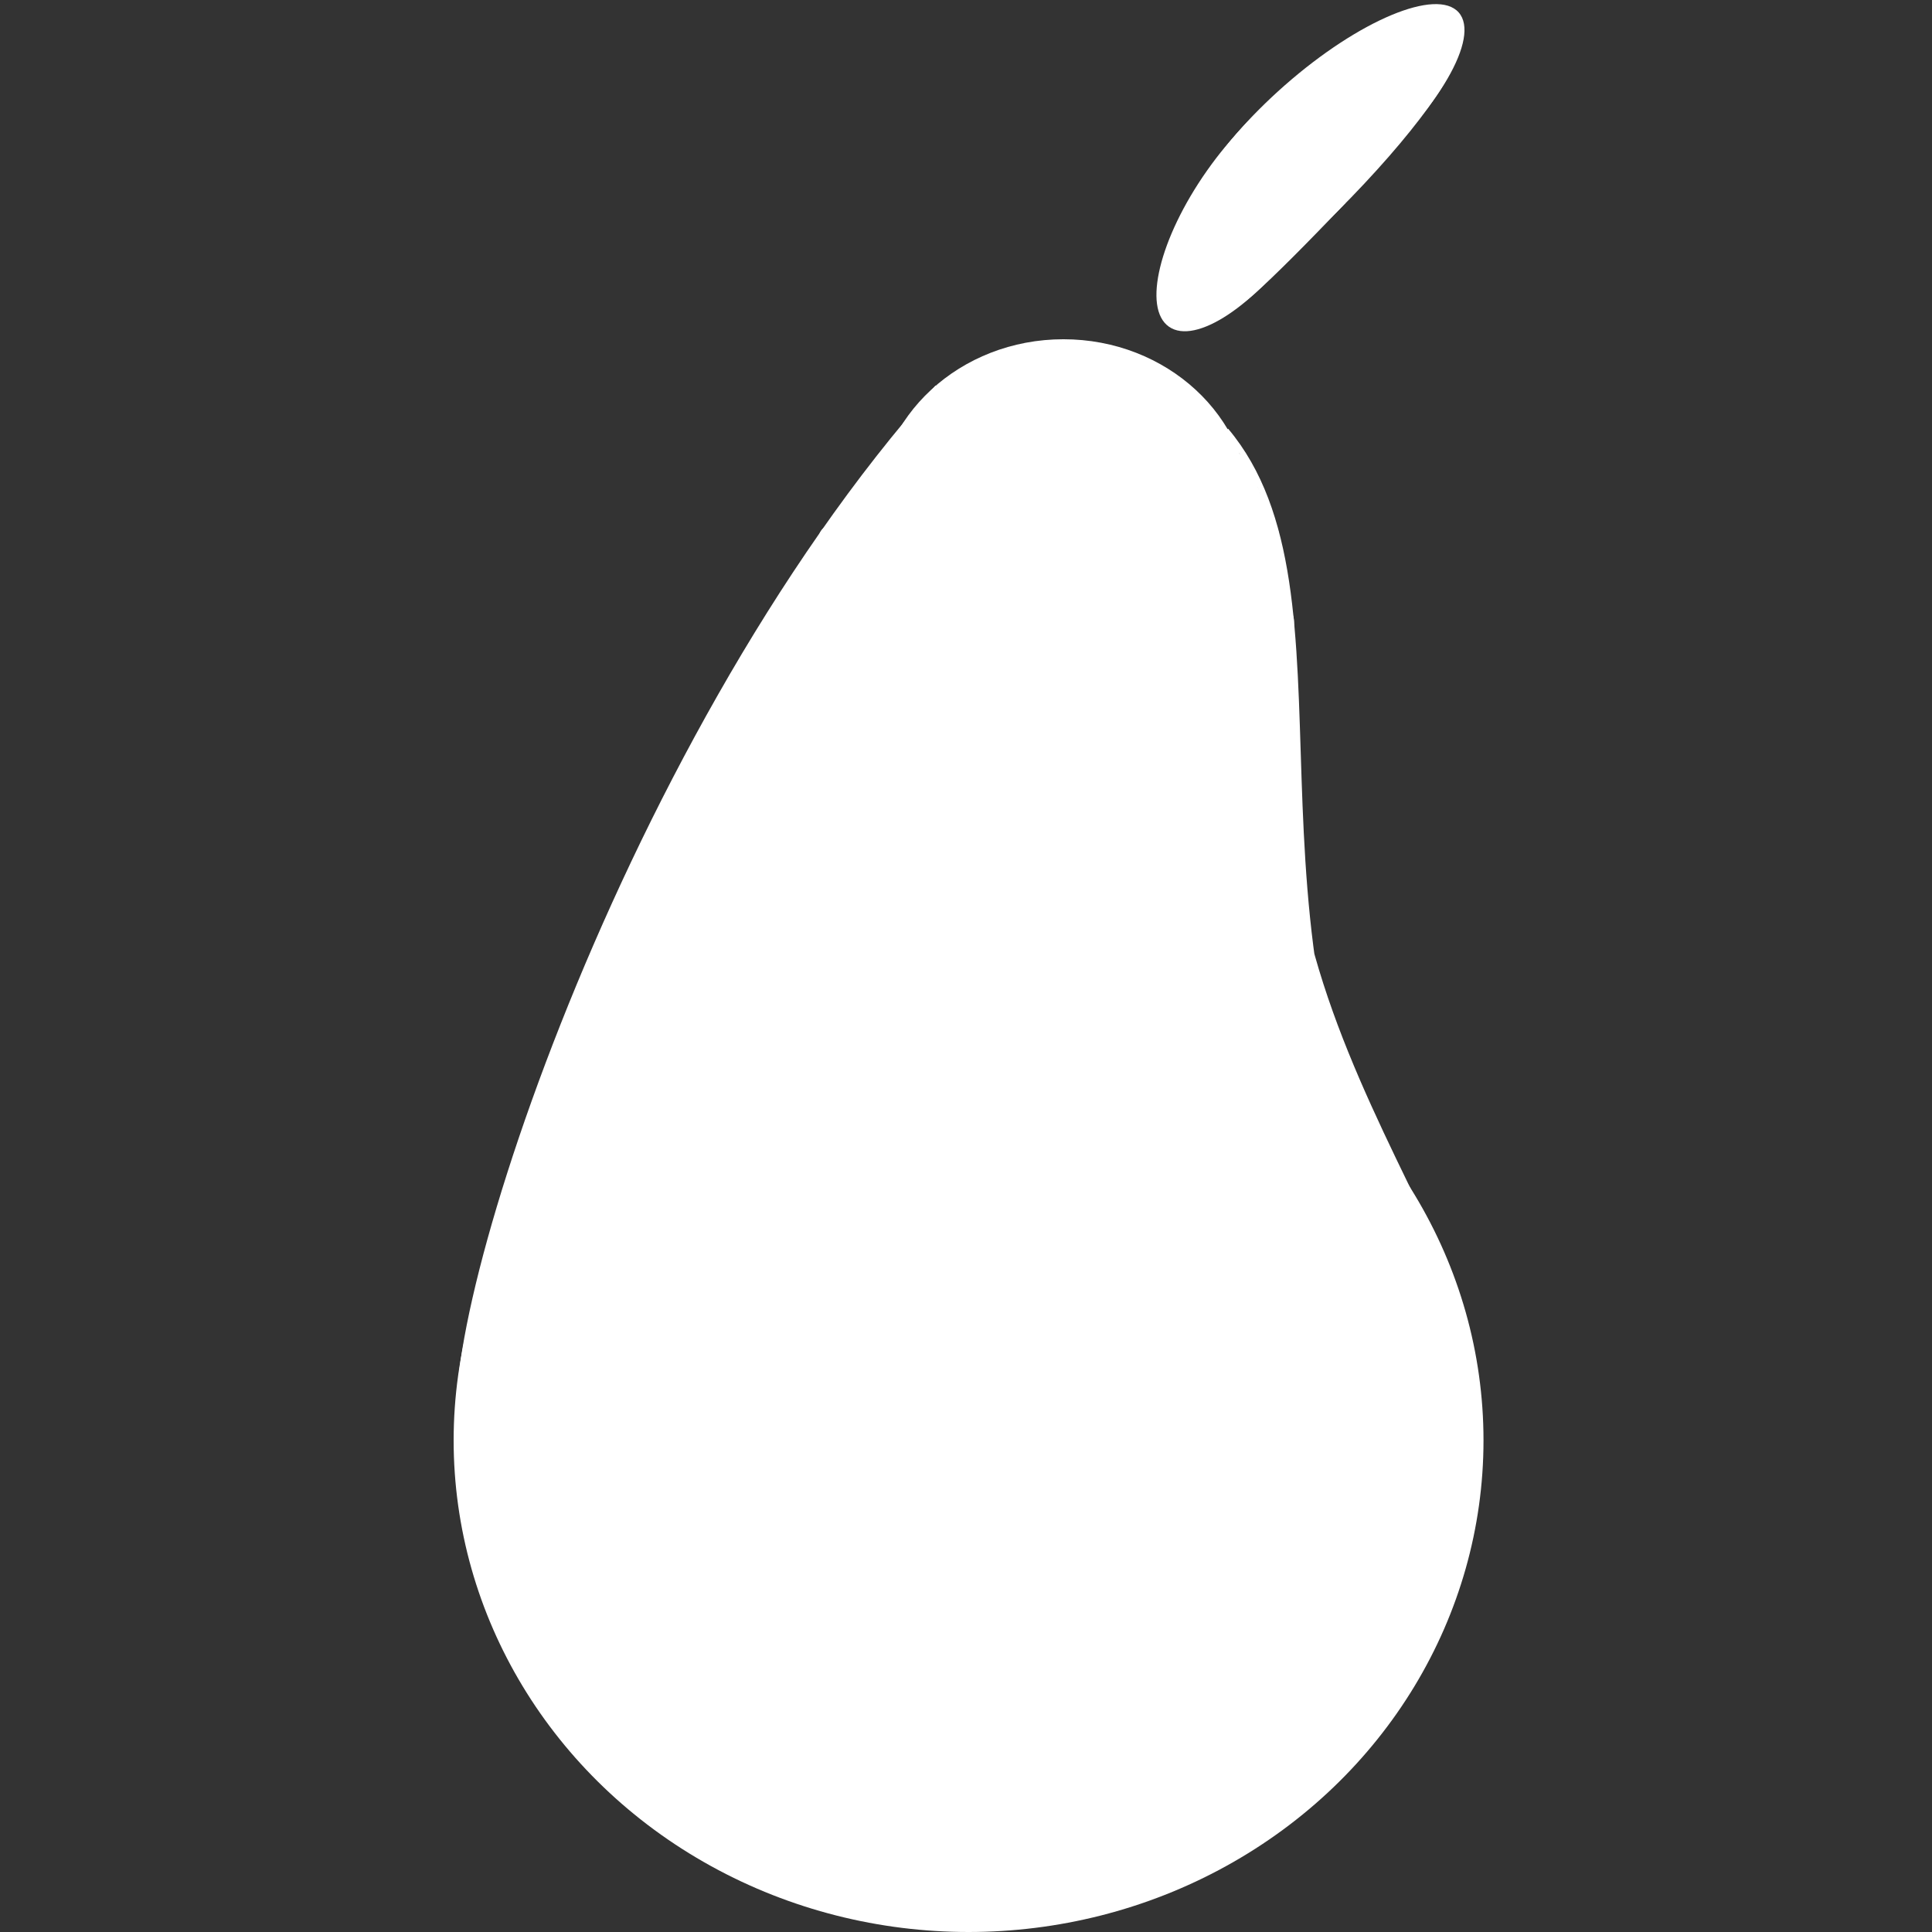 <svg xmlns="http://www.w3.org/2000/svg" xmlns:svgjs="http://svgjs.com/svgjs" xmlns:xlink="http://www.w3.org/1999/xlink" width="288" height="288"><rect width="100%" height="100%" fill="#333333" stroke="none"/><svg xmlns="http://www.w3.org/2000/svg" width="288" height="288" fill="none" viewBox="0 0 180 336"><ellipse cx="90.447" cy="250.5" fill="#fff" class="color000 svgShape" rx="89.553" ry="85.5"/><ellipse cx="106.943" cy="89" fill="#fff" class="color000 svgShape" rx="32.522" ry="30"/><path stroke="#fff" d="M3.011 250.666C-4.646 238.742 28.518 130.691 85.071 67.377M135.211 74.886C159.07 103.275 134.714 161.03 166.319 215.886M173.364 220.355C161.369 195.026 148.226 172.277 145.992 143" class="colorStroke000 svgStroke"/><path stroke="#fff" stroke-linecap="round" stroke-width="3" d="M35.494 190.696C34.236 190.362 36.869 185.564 37.069 185.189 40.784 178.249 44.766 171.397 48.883 164.72 55.74 153.6 60.644 141.357 68.322 130.769 71.7 126.11 75.885 121.252 78.274 115.92 78.589 115.217 78.946 114.576 79.635 114.211 79.787 114.13 79.533 114.569 79.42 114.705 76.518 118.168 74.699 122.652 73.012 126.857 68.053 139.216 64.409 152.18 61.144 165.137 57.714 178.754 55.119 192.39 53.806 206.418 52.608 219.204 52.183 231.981 51.908 244.812 51.872 246.48 50.99 250.322 51.872 246.635 55.952 229.577 59.016 212.386 62.344 195.139 64.975 181.499 66.73 167.208 72.045 154.352 72.671 152.837 73.964 151.011 74.139 149.339 74.177 148.98 74.451 147.14 73.942 148.314 71.842 153.157 71.538 159.465 70.971 164.644 70.236 171.363 69.917 178.123 70.04 184.885 70.109 188.669 70.261 192.503 70.864 196.24 70.976 196.935 71.079 197.996 71.58 198.557 72.778 199.899 73.27 195.27 73.656 193.468 78.31 171.719 82.055 149.815 87.546 128.262 88.659 123.894 89.853 119.548 90.965 115.18 91.035 114.905 91.871 112.59 91.377 112.141 90.959 111.761 90.616 112.85 90.589 113.11 88.284 135.122 88.115 157.718 88.352 179.891 88.356 180.304 87.871 187.582 89.444 187.582 90.311 187.582 91.092 179.162 91.144 178.809 92.915 166.771 95.204 154.904 98.089 143.111 98.693 140.642 99.284 138.174 99.736 135.668 99.829 135.153 100.282 133.74 99.933 134.111 99.385 134.692 99.007 136.611 98.895 137.187 97.385 144.911 97.487 153.119 97.427 160.96 97.323 174.393 97.241 189.542 102.134 202.259 103.417 205.594 103.155 199.539 103.155 199.145 103.155 183.204 102.823 167.289 102.582 151.352 102.473 144.17 101.543 136.011 103.799 129.06 104.633 126.49 105.945 124.089 107.2 121.73 107.313 121.517 108.326 119.928 107.916 120.363 106.173 122.212 105.52 126.643 105.052 128.946 103.311 137.523 103.477 146.37 103.477 155.093 103.477 161.165 102.801 167.762 103.817 173.777 104.721 179.133 105.448 184.601 106.77 189.86 106.918 190.449 107.638 195.004 108.632 195.063 109.231 195.098 109.904 163.596 110.01 162.023 111.216 144.108 114.719 126.724 117.546 109.065 118.32 104.228 119.226 99.119 119.569 94.216 119.669 92.777 119.22 94.021 118.96 94.71 118.559 95.773 118.62 96.911 118.62 98.033 118.62 101.337 118.62 104.641 118.62 107.945 118.62 128.187 119.861 148.461 121.824 168.593 121.867 169.034 122.99 173.795 121.43 173.037 116.484 170.632 113.479 164.981 110.887 160.201 106.518 152.14 104.019 143.419 102.009 134.415 101.229 130.92 101.077 126.437 99.539 123.174 99.341 122.754 99.288 123.584 99.288 123.591 99.241 126.293 99.333 129.027 99.503 131.718 101.383 161.478 106.618 190.875 107.952 220.697 108.166 225.494 108.31 230.288 108.31 235.09 108.31 235.652 108.593 236.953 108.095 236.761 107.259 236.439 106.532 234.913 106.144 234.217 103.255 229.042 101.614 222.986 100.541 217.127 97.328 199.575 97.931 181.227 98 163.429 98.023 157.355 98.966 151.36 98.966 145.314 98.966 144.069 98.752 143.214 98.089 145.219 95.814 152.1 95.407 160.235 94.563 167.359 92.605 183.883 91.219 200.463 89.855 217.051 89.079 226.493 88.189 235.9 87.099 245.306 86.747 248.339 86.707 251.803 85.917 254.781 85.302 257.102 84.828 252.327 84.79 252.066 83.507 243.386 80.929 234.883 79.241 226.28 77.115 215.443 76.091 204.786 76.091 193.734 76.091 189.904 76.471 186.567 77.504 182.91 77.719 182.153 78.024 181.236 78.024 180.442M6.907 221.876C6.907 221.73 6.958 221.15 7.084 221.12 7.232 221.085 7.215 220.772 7.363 220.693M15.88 201.494C15.836 201.5 15.703 202.402 15.677 202.486 15.489 203.096 15.338 203.672 15.046 204.234 14.815 204.68 14.682 205.265 14.348 205.647 14.084 205.948 13.893 206.3 13.689 206.645 13.576 206.836 13.446 206.996 13.399 207.222 13.386 207.283 13.421 207.384 13.387 207.437 13.303 207.572 13.104 207.719 12.99 207.84 12.632 208.221 12.344 208.678 11.988 209.065 11.64 209.442 11.429 209.886 11.191 210.341 11.078 210.555 10.925 210.985 10.912 211.228 10.896 211.524 10.666 211.913 10.532 212.169 10.428 212.367 10.377 212.585 10.253 212.776 10.132 212.961 9.991 213.227 9.951 213.457 9.946 213.49 9.909 213.915 9.898 214.132 9.883 214.412 9.563 214.636 9.442 214.861 9.304 215.116 9.326 215.385 9.2 215.638 9.115 215.807 8.985 216.171 8.985 216.364 8.985 216.898 8.479 217.336 8.479 217.87 8.479 218.101 8.454 218.439 8.366 218.649 8.28 218.855 8.174 219.52 8.174 219.295M16.438 197.676C16.615 196.922 17.257 196.138 17.688 195.549 18.615 194.28 19.689 193.141 20.696 191.946 21.328 191.195 22.074 190.576 22.724 189.848 22.741 189.829 22.279 190.077 22.194 190.153 21.704 190.593 21.35 191.232 21 191.79 19.94 193.483 18.914 195.202 17.896 196.923 16.292 199.637 14.635 202.357 13.311 205.241 13.306 205.253 12.946 205.895 13.092 205.904 13.248 205.914 12.851 206.155 12.776 206.251 12.572 206.512 12.438 206.836 12.281 207.129 12.216 207.25 11.958 207.493 12.089 207.493 12.158 207.493 12.534 207.021 12.534 206.926 12.534 206.785 12.394 207.062 12.382 207.087M16.64 192.89C16.64 193.125 16.522 193.362 16.463 193.589 16.421 193.748 16.42 194.096 16.325 194.222 16.255 194.314 16.263 194.466 16.232 194.581 16.199 194.703 16.108 194.825 16.08 194.96 16.055 195.081 15.962 195.228 15.891 195.322 15.814 195.424 15.825 195.619 15.767 195.74 15.667 195.953 15.525 196.644 15.525 196.406 15.525 196.008 16.05 195.544 15.753 195.229 15.647 195.116 15.576 194.984 15.576 194.826 15.576 194.786 15.631 194.642 15.627 194.718 15.621 194.823 15.478 194.993 15.424 195.083 15.085 195.641 15.272 196.258 15.272 196.869 15.272 197.265 14.826 197.82 14.587 198.214 14.348 198.608 14.195 199.076 14.015 199.504 13.934 199.699 13.751 200.013 13.751 200.23 13.751 200.519 13.557 200.765 13.5 201.037 13.449 201.282 13.342 201.596 13.233 201.817 13.036 202.213 12.905 202.64 12.709 203.027 12.582 203.276 12.433 203.528 12.433 203.807" class="colorStroke000 svgStroke"/><path stroke="#fff" stroke-linecap="round" stroke-width="3" d="M19.429 187.458C19.369 188.28 18.903 189.025 18.73 189.812 18.688 190.007 18.631 190.236 18.555 190.416 18.425 190.727 17.729 190.576 17.705 190.792 17.672 191.091 17.293 191.51 17.097 191.707 16.854 191.949 16.725 192.126 16.564 192.433 16.218 193.095 15.942 193.779 15.627 194.449 15.486 194.748 15.241 195.065 15.173 195.39 15.138 195.557 14.981 195.668 14.917 195.821 14.826 196.037 14.647 196.307 14.511 196.493 14.404 196.639 14.258 197.161 14.258 196.977M12.078 204.183C12.078 204.716 11.672 205.049 11.672 205.581 11.672 205.795 11.543 205.916 11.52 206.119 11.506 206.251 11.409 206.526 11.357 206.657 11.257 206.908 11.211 207.234 11.126 207.505 11.039 207.782 10.935 208.033 10.872 208.312 10.775 208.748 10.736 209.265 10.546 209.668 10.464 209.841 10.392 210.022 10.315 210.206 10.239 210.387 10.313 210.626 10.242 210.798 10.172 210.965 10.132 211.114 10.061 211.282 10 211.429 10.03 211.685 9.937 211.808 9.731 212.082 9.837 212.53 9.706 212.841 9.66 212.952 9.6 213.257 9.594 213.379 9.584 213.566 9.492 213.72 9.492 213.917M28.909 164.28C28.227 165.051 27.785 166.089 27.382 167.041 26.943 168.077 26.61 169.147 26.334 170.243 26.252 170.569 26.12 170.811 25.979 171.11 25.541 172.041 25.009 172.899 24.425 173.742 24.186 174.086 24.06 174.474 23.842 174.82 23.686 175.068 23.6 175.14 23.405 175.4 23.181 175.698 22.918 176.065 22.774 176.407 22.634 176.741 22.496 177.072 22.358 177.402 22.279 177.589 22.165 177.829 22.053 177.993 21.87 178.263 21.859 178.511 21.724 178.791 21.407 179.448 21.144 180.223 20.707 180.802 20.601 180.942 20.508 181.254 20.442 181.423 20.35 181.662 20.225 181.935 20.11 182.161 19.537 183.29 19.19 184.58 18.578 185.684 18.428 185.954 18.208 186.269 18.164 186.598 18.12 186.925 18.041 187.26 17.896 187.566 17.657 188.074 17.467 188.658 17.339 189.203 17.243 189.61 17.01 189.932 16.942 190.332 16.895 190.603 16.751 190.881 16.64 191.115" class="colorStroke000 svgStroke"/><path stroke="#fff" stroke-linecap="round" stroke-width="23" d="M32.473 198.353C32.473 195.249 33.276 192.24 34.095 189.279C34.349 188.362 34.38 185.734 35.092 185.087C35.533 184.686 35.955 184.262 36.425 183.857C37.871 182.611 38.708 180.474 39.774 178.829C41.496 176.172 43.832 174.229 45.418 171.452C47.603 167.628 50.312 164.255 52.094 160.19C53.406 157.199 55.039 154.865 55.583 151.535C56.106 148.328 56.592 145.136 57.819 142.031C58.769 139.628 60.611 137.587 61.934 135.404C63.593 132.666 65.47 130.016 66.662 126.995C67.391 125.149 67.862 123.198 68.563 121.339C69.383 119.165 70.624 117.409 71.588 115.364C72.184 114.098 73.429 112.357 73.57 110.938C73.615 110.484 73.983 108.109 74.3 107.84C74.546 107.631 74.397 107.011 74.821 106.955C75.108 106.917 75.37 106.475 75.656 106.34C75.901 106.224 76.353 105.928 76.27 106.414C76.023 107.857 76.605 108.45 77.418 109.623C78.695 111.466 80.582 113.324 81.543 115.364C81.776 115.858 81.706 116.377 81.706 116.926C81.706 117.898 81.495 118.8 81.277 119.741C80.699 122.232 80.346 124.769 79.909 127.29C77.974 138.469 75.829 149.6 73.778 160.756C72.541 167.487 71.472 174.336 69.722 180.944C69.087 183.341 68.149 185.645 67.566 188.05C67.282 189.222 66.909 190.42 66.732 191.615C66.59 192.573 66.394 192.482 66.57 191.517C66.863 189.9 67.65 188.364 68.296 186.882C70.993 180.696 74.575 174.904 77.522 168.846C82.403 158.811 87.243 148.617 91.302 138.171C93.312 132.997 95.295 127.59 96.262 122.065C97.053 117.549 97.254 112.98 97.723 108.43C97.895 106.756 96.226 111.009 96.147 111.184C95.107 113.46 94.38 115.67 93.933 118.18C92.527 126.073 92.609 134.264 92.565 142.265C92.53 148.596 92.32 155.001 92.739 161.321C92.965 164.737 93.451 168.066 94.756 171.206C95.09 172.01 95.697 173.024 95.88 173.899C96.063 174.774 94.199 172.784 94.084 172.632C92.972 171.169 91.137 169.599 90.514 167.813C90.089 166.594 90.231 165.074 90.259 163.805C90.357 159.254 91.959 154.916 93.666 150.797C96.737 143.385 100.634 136.367 104.201 129.22C107.454 122.704 111.006 116.123 113.438 109.192C113.974 107.665 114.627 106.038 115.049 104.471C115.256 103.703 114.271 105.84 113.925 106.549C111.006 112.529 111.854 119.922 112.001 126.429C112.106 131.059 112.638 135.565 113.276 140.138C113.708 143.234 113.901 146.357 114.47 149.432C115.156 153.146 116.208 157.016 117.541 160.534C117.976 161.682 118.476 162.86 118.793 164.051C119.375 166.241 120.126 168.377 120.705 170.567C120.801 170.928 121.957 174.164 120.798 173.309C120.017 172.733 119.374 171.974 118.584 171.403C117.382 170.534 115.975 169.956 114.62 169.411C112.461 168.542 110.374 167.78 108.292 166.706C107.187 166.136 106.531 165.672 106.531 164.272C106.531 161.895 106.246 159.518 106.16 157.141C106.04 153.821 105.944 150.339 106.508 147.06C107.118 143.508 108.613 140.237 110.24 137.101C112.643 132.47 115.362 128.093 117.576 123.343C120.261 117.583 123.014 111.898 126.141 106.389C127.475 104.038 129.003 101.742 130.162 99.283C130.772 97.989 129.149 98.044 128.853 98.988" class="colorStroke000 svgStroke"/><path stroke="#fff" stroke-linecap="round" stroke-width="23" d="M144.499 185.738C144.499 186.527 143.84 184.323 143.456 183.648 142.426 181.84 141.539 179.943 140.581 178.091 139.102 175.23 138.142 172.141 136.884 169.178 136.404 168.045 135.593 167.082 135.111 165.932 134.897 165.42 134.333 164.996 133.964 164.604 133.254 163.851 132.671 162.883 132.028 162.059 131.351 161.19 130.574 160.35 130 159.403 129.852 159.159 129.711 158.792 129.467 158.641 128.818 158.24 128.861 157.324 128.644 156.576 126.832 150.315 125.076 144.303 124.704 137.691 124.5 134.066 124.455 130.167 124.692 126.528 124.996 121.851 124.931 117.216 125.144 112.536 125.244 110.342 125.932 108.128 125.932 105.959 125.932 105.737 125.932 104.762 125.932 104.963M32.264 182.419C32.38 181.066 33.097 179.458 33.62 178.226 33.958 177.429 33.948 176.576 34.304 175.78 34.807 174.652 35.793 173.553 36.541 172.583 37.806 170.943 38.686 168.967 40.099 167.469 40.987 166.527 42.565 165.432 43.112 164.272M42.903 164.493C42.971 163.844 44.028 162.895 44.317 162.28 44.84 161.171 45.518 160.043 45.836 158.862 45.922 158.542 46.559 158.082 46.774 157.854 47.242 157.359 47.713 156.627 48.223 156.207 49.368 155.262 50.374 154.718 51.352 153.441 52.087 152.481 52.553 151.776 52.963 150.6 53.267 149.73 54.333 148.864 54.91 148.203 55.929 147.036 56.769 145.471 57.935 144.465 58.871 143.659 59.946 142.637 60.427 141.429 62.276 136.783 62.013 131.628 63.556 126.921 63.836 126.069 63.506 125.543 64.275 125.31 64.815 125.147 65.079 123.95 65.434 123.552 65.948 122.976 67.237 121.94 67.52 121.339" class="colorStroke000 svgStroke"/><path stroke="#fff" stroke-linecap="round" stroke-width="12" d="M38.731 150.773C38.805 149.992 39.822 149.379 40.18 148.683 40.447 148.162 41.117 147.906 41.547 147.551 42.859 146.469 44.604 145.624 45.824 144.33 47.41 142.648 48.516 140.248 49.788 138.33 50.928 136.611 52.078 134.252 53.751 133.068M72.735 93.677C72.574 95.385 72.618 97.488 71.6 98.877 70.087 100.94 68.527 103.004 67.01 105.074 66.633 105.588 66.517 106.36 66.222 106.955 64.491 110.443 62.38 113.494 60.589 116.913 60.052 117.94 59.082 118.75 58.549 119.79 58.127 120.616 57.553 121.611 56.985 122.348 56.739 122.666 56.046 124.329 56.046 123.884 56.046 122.511 55.719 124.124 55.467 124.659 55.105 125.426 54.978 126.386 54.423 127.044 53.922 127.639 53.341 128.892 53.137 129.65 52.832 130.783 52.291 134.246 52.291 133.068M133.234 92.127C133.234 96.367 134.929 100.374 136.258 104.299 136.991 106.46 138.032 109.086 138.032 111.43 138.032 113.541 137.871 115.52 137.452 117.577 137.269 118.477 137.45 119.44 137.302 120.356 137.073 121.761 136.831 123.137 136.768 124.561 136.686 126.441 136.363 132.074 136.363 130.191 136.363 128.273 136.342 132.035 136.374 132.527 136.575 135.618 136.989 138.719 136.989 141.822 136.989 144.079 137.764 146.099 137.823 148.338 137.87 150.134 138.546 151.489 139.33 152.986 139.99 154.247 141.289 155.644 141.37 157.19 141.435 158.433 141.578 159.82 141.578 161.174" class="colorStroke000 svgStroke"/><path stroke="#fff" stroke-linecap="round" stroke-width="12" d="M136.154 122.003C136.154 123.811 136.154 125.618 136.154 127.425C136.154 128.39 135.639 132.906 136.363 133.29" class="colorStroke000 svgStroke"/><path stroke="#fff" stroke-linecap="round" stroke-width="4" d="M134.744 85.883C135.1 86.386 135.317 87.172 135.565 87.742C136.1 88.974 136.505 90.294 136.932 91.573C137.082 92.02 137.27 92.484 137.591 92.825C137.71 92.951 137.663 93.175 137.722 93.346C138.259 94.899 139.594 95.574 140.392 96.844C140.524 97.054 140.353 96.334 140.285 96.091C140.027 95.164 139.66 94.272 139.439 93.335C139.239 92.486 138.938 91.697 138.938 90.815C138.938 90.335 138.756 89.865 138.756 89.37C138.756 88.861 138.664 88.38 138.664 87.865C138.664 87.407 138.474 87.22 138.3 86.85C138.063 86.348 138.083 85.719 137.915 85.184C137.769 84.719 137.463 83.985 137.135 83.637C136.87 83.356 136.492 82.853 136.314 82.498C136.224 82.316 136.062 82.046 135.95 81.896C135.838 81.748 136.018 81.338 135.838 81.338" class="colorStroke000 svgStroke"/><path stroke="#fff" stroke-linecap="round" stroke-width="4" d="M141.308 130.757C141.535 130.727 141.394 129.049 141.399 128.823C141.419 127.919 141.648 126.988 141.926 126.136C141.989 125.943 141.95 126.323 141.951 126.356C142.008 127.619 142.363 128.867 142.585 130.101C143.798 136.862 144.238 143.782 144.722 150.636C144.763 151.221 144.845 151.812 144.864 152.399C144.869 152.569 144.864 152.356 144.864 152.313C144.864 150.73 144.298 149.238 144.023 147.692C143.253 143.364 142.88 138.952 142.539 134.566C142.399 132.766 142.311 130.995 142.311 129.188C142.311 128.097 142.273 127.002 142.539 125.937C142.828 124.778 143.179 122.644 143.385 121.129C143.762 118.355 143.514 115.581 143.496 112.801C143.49 111.793 143.536 110.777 143.496 109.771C143.475 109.228 143.037 108.577 142.878 108.083C142.366 106.489 142.398 104.853 142.291 103.194C142.229 102.24 142.006 101.33 141.815 100.4C141.78 100.233 141.697 99.229 141.399 99.229C141.201 99.229 141.319 98.915 141.288 98.627C141.213 97.929 141.056 97.254 140.944 96.57C140.792 95.643 140.762 94.748 140.665 93.824C140.606 93.262 140.318 92.747 140.305 92.148C140.293 91.548 140.123 91.018 140.123 90.418C140.123 90.124 140.207 88.978 139.758 88.978" class="colorStroke000 svgStroke"/><path stroke="#fff" stroke-linecap="round" d="M137.662 79.5C137.662 80.426 138.409 81.419 138.892 82.159 139 82.325 139.164 82.538 139.206 82.74 139.291 83.144 139.124 82.505 139.075 82.401 138.858 81.942 138.774 81.42 138.553 80.951 138.425 80.679 138.237 80.444 138.097 80.177 138.059 80.103 137.506 79.639 137.702 79.699 137.98 79.783 137.868 80.644 137.895 80.843 137.999 81.635 138.174 82.383 138.371 83.153 138.64 84.207 138.636 84.935 139.171 85.888 139.302 86.122 139.641 87.21 139.895 87.317 139.99 87.358 139.782 85.793 139.753 85.695 139.516 84.875 139.211 84.098 138.958 83.293 138.732 82.574 139.395 83.338 139.576 83.583 139.809 83.899 140.123 84.26 140.285 84.626 140.322 84.708 140.149 84.388 140.128 84.287 140.099 84.147 139.789 82.509 139.713 82.509 139.626 82.509 139.667 83.56 139.667 83.68 139.667 84.385 139.759 84.978 139.986 85.647 140.129 86.068 140.305 86.51 140.397 86.947 140.437 87.138 140.435 87.45 140.508 87.624 140.695 88.069 140.685 87.929 140.67 87.505 140.659 87.192 140.548 86.61 140.442 86.318 140.348 86.058 140.207 85.443 140.31 85.168 140.446 84.81 140.603 85.892 140.852 86.173 141.056 86.402 141.308 86.702 141.308 87.043 141.308 87.29 141.491 88.005 141.491 87.758 141.491 87.363 141.196 87.087 141.035 86.753 140.909 86.495 140.694 86.221 140.599 85.958 140.538 85.789 140.397 85.277 140.397 85.458 140.397 86.274 141.066 87.115 141.379 87.817 141.548 88.196 141.675 88.627 141.759 89.026 141.789 89.171 141.764 89.35 141.764 89.499 141.764 89.64 141.771 89.216 141.764 89.074 141.737 88.564 141.429 87.977 141.217 87.527 141.094 87.266 140.834 86.544 140.624 86.366 140.539 86.294 140.397 85.613 140.397 85.496 140.397 85.483 140.61 85.959 140.67 86.055 140.794 86.253 140.941 86.385 141.035 86.608 141.164 86.918 141.474 87.09 141.627 87.382 141.78 87.674 141.764 87.96 141.764 88.301 141.764 88.451 141.855 88.504 141.855 88.644 141.855 88.835 141.801 88.266 141.744 88.086 141.605 87.644 141.359 87.258 141.166 86.85 141.04 86.581 140.821 86.434 140.756 86.125 140.706 85.883 140.617 85.278 140.67 85.786 140.693 86.005 140.841 86.143 140.852 86.366 140.864 86.597 140.936 86.919 140.989 87.145 141.19 88 141.26 88.906 141.42 89.773 141.741 91.516 141.767 93.317 142.108 95.049 142.177 95.396 142.038 94.885 142.038 94.759 142.038 94.406 142.038 94.053 142.038 93.7 142.038 92.36 141.946 90.941 141.946 89.655 141.946 89.239 141.946 88.918 141.946 89.558 141.946 90.006 141.914 90.459 142.129 90.858 142.21 91.008 142.585 91.508 142.585 91.492 142.585 91.106 142.493 90.744 142.493 90.38 142.493 90.058 142.475 89.803 142.397 89.515 142.379 89.448 142.226 89.302 142.169 89.268 141.955 89.138 142.134 88.961 142.017 88.806 141.884 88.629 141.959 88.608 141.855 88.902 141.695 89.358 141.658 89.885 141.602 90.364 141.371 92.352 141.899 94.387 142.448 96.263 142.78 97.397 143.014 98.567 143.354 99.702 143.393 99.829 143.496 100.251 143.496 99.89 143.496 99.347 143.496 98.805 143.496 98.262 143.496 97.124 143.142 95.915 142.949 94.791 142.868 94.315 142.676 93.937 142.676 93.448 142.676 92.86 142.676 92.273 142.676 91.686 142.676 91.401 142.706 91.418 142.655 91.707 142.586 92.105 142.585 92.485 142.585 92.889 142.585 93.363 142.535 94.011 142.858 94.394 143.199 94.797 143.365 95.283 143.501 95.79 143.617 96.221 143.607 94.878 143.491 94.447 143.408 94.137 143.283 93.739 143.152 93.426 142.926 92.888 142.858 92.038 142.858 91.492M21.855 201.394C20.912 200.143 21.552 196.831 21.552 195.289 21.552 194.052 21.554 192.875 22.023 191.737 22.957 189.471 21.937 190.858 21.266 192.237 20.485 193.843 20.161 195.722 19.566 197.413 18.624 200.093 17.595 202.723 16.588 205.374 15.986 206.958 15.504 208.589 14.905 210.175 14.618 210.938 14.566 210.033 14.619 209.693 15.048 206.968 16.312 203.651 17.328 201.09 18.381 198.438 19.492 195.842 20.626 193.237 20.8 192.837 21.301 192.537 21.03 193.272 20.555 194.56 19.766 195.692 19.297 197.003 19.07 197.637 18.2 198.558 18.893 199.073 19.608 199.604 20.218 196.326 20.273 196.003 20.565 194.298 20.304 192.521 20.576 190.791 21.183 186.923 20.441 194.573 20.407 195.218 20.281 197.677 20.34 205.071 20.34 202.607 20.34 201.263 20.34 199.918 20.34 198.573 20.34 197.049 20.738 195.568 21.013 194.075 21.644 190.655 20.782 195.455 20.71 196.467 20.577 198.36 20.643 204.059 20.643 202.161 20.643 200.941 20.643 199.722 20.643 198.502 20.643 195.457 20.946 192.347 20.946 189.363 20.946 187.965 20.946 186.567 20.946 185.169 20.946 184.739 21.249 183.489 21.249 183.919 21.249 184.521 20.872 185.264 20.643 185.811 20.536 186.067 19.382 188.413 19.499 188.399 20.207 188.316 20.917 185.585 20.946 185.008 21.003 183.853 21.24 184.932 20.946 185.722 20.748 186.253 20.037 187.944 20.037 187.9 20.037 187.341 19.978 185.8 20.407 185.401 20.543 185.275 20.631 188.136 20.643 188.471 20.678 189.483 20.946 189.999 20.946 188.542 20.946 186.216 21.855 185.035 21.855 188.203 21.855 188.998 22.355 189.818 22.141 190.613 21.938 191.364 21.552 189.136 21.552 188.863 21.552 188.146 21.392 187.257 22.309 187.257 23.107 187.257 22.616 188.454 22.915 189.024 23.389 189.93 22.208 190.166 21.72 189.649 21.411 189.321 21.757 187.613 21.552 188.756 21.176 190.846 20.468 193.23 19.735 195.218 19.277 196.458 18.792 196.527 17.985 197.288 17.791 197.471 17.917 196.704 17.917 196.503 17.917 194.824 17.933 193.152 18.288 191.505 18.535 190.353 19.22 187.107 20.34 186.365 20.602 186.191 21.077 184.824 20.643 185.079 19.81 185.57 18.317 188.161 18.22 189.185 18.144 189.994 18.735 187.267 19.196 186.615 19.538 186.13 20.607 185.342 20.643 184.687 20.72 183.301 19.394 186.745 19.314 187.096 19.027 188.345 19.129 189.675 19.129 190.952 19.129 191.523 19.773 188.102 19.886 187.453 20.013 186.726 19.872 185.534 20.492 185.008 20.85 184.704 21.179 184.305 21.4 183.884 22.068 182.608 20.66 185.636 20.525 185.954 20.341 186.387 19.745 188.217 19.751 188.185 19.97 187.025 20.86 185.558 21.4 184.526 21.546 184.248 20.296 187 20.105 187.721 19.404 190.366 19.432 193.44 19.432 196.182 19.432 197.968 20.001 192.648 20.037 190.863 20.051 190.193 20.156 188.434 20.576 188.935 21.383 189.898 20.027 193.527 21.619 190.149 22.445 188.395 23.536 186.67 24.58 185.008" class="colorStroke000 svgStroke"/><path stroke="#fff" stroke-linecap="round" stroke-width="4" d="M20.037 188.863C20.037 185.83 21.719 183.851 22.763 181.081 24.24 177.164 24.515 172.096 26.7 168.551 27.266 167.633 28.229 166.041 28.972 165.41 29.819 164.691 30.088 163.22 30.57 162.197 31.737 159.722 33.608 157.597 34.642 155.129 35.139 153.944 35.529 153.069 36.257 152.076 36.717 151.449 37.194 151.034 37.536 150.309 38.121 149.069 36.724 149.196 36.695 149.667 36.69 149.749 37.25 148.097 37.452 147.596 37.906 146.473 38.726 145.527 39.118 144.383 39.554 143.11 40.63 141.961 41.17 140.671 42.432 137.659 44.673 135.46 46.151 132.639 47.441 130.175 50.013 128.26 50.61 125.41 50.643 125.251 50.692 124.803 50.559 124.678 50.392 124.52 50.021 125.344 50.021 125.106 50.021 124.057 50.84 123.039 51.165 122.108 51.612 120.829 52.419 119.11 53.218 118.02 53.973 116.991 54.372 115.84 54.934 114.647 55.572 113.293 56.746 112.279 57.441 110.952 58.459 109.008 60.162 106.745 61.664 105.151 62.57 104.191 63.027 102.778 63.953 101.796 64.783 100.915 65.406 99.277 66.224 98.583 67.028 97.9 67.199 96.516 67.89 95.691 68.69 94.736 69.718 93.118 70.313 92.014 71.176 90.412 68.541 92.325 69.169 91.586 69.777 90.868 70.73 89.763 70.935 88.784 71.233 87.361 74.085 84.979 75.024 83.982 76.156 82.781 77.78 81.133 78.49 79.627M24.129 174.932C23.99 175.064 23.789 175.173 23.633 175.283M22.723 177.213C22.723 177.009 22.663 176.855 22.558 176.687" class="colorStroke000 svgStroke"/><path stroke="#fff" stroke-linecap="round" stroke-width="4" d="M23.137 175.546C23.208 174.866 23.877 174.351 24.129 173.748C24.35 173.221 24.736 172.312 25.162 171.95C25.469 171.69 25.552 171.258 25.879 170.981C26.458 170.489 27.553 169.955 27.932 169.231C28.037 169.031 28.337 168.623 28.337 168.398C28.337 168.248 27.833 168.711 27.808 168.744C27.58 169.04 27.061 169.386 26.71 169.143C26.274 168.841 26.946 168.117 27.124 167.74C27.389 167.177 27.561 166.634 27.767 166.035C28.041 165.234 28.427 164.453 28.943 163.793C29.506 163.073 30.104 162.51 30.537 161.693C30.733 161.322 30.932 161.048 31.074 160.635C31.106 160.544 31.41 159.753 31.161 160.148C30.429 161.313 32.458 157.705 32.994 156.425C33.132 156.097 33.146 155.71 33.27 155.373C33.489 154.774 33.811 154.36 34.212 153.882C34.547 153.481 34.712 153.173 34.712 152.654C34.712 152.069 34.712 151.484 34.712 150.9C34.712 150.71 34.712 150.519 34.712 150.329C34.712 149.848 34.278 150.328 34.023 150.544C33.563 150.935 33.389 151.615 33.389 152.215C33.389 152.664 33.222 152.904 33.137 153.312C33.054 153.705 32.81 154.135 32.81 154.54C32.81 154.766 32.678 155.263 32.544 155.441C32.17 155.938 32.008 156.739 31.589 157.234C31.367 157.495 31.164 158.044 31.056 158.374C30.921 158.786 30.655 159.148 30.573 159.539C30.441 160.173 30.032 161.011 29.544 161.425C29.288 161.643 29.083 162.133 28.805 162.302C28.571 162.444 28.53 162.891 28.364 163.111C28.035 163.547 28.441 163.502 28.718 163.267C28.82 163.18 28.89 163.05 29.007 162.984C29.283 162.829 28.882 162.959 29.007 163.091" class="colorStroke000 svgStroke"/><path stroke="#fff" stroke-linecap="round" stroke-width="4" d="M30.276 163.296C30.17 163.296 30.113 163.351 30.046 163.437 29.837 163.703 29.627 163.966 29.402 164.218 29.131 164.524 28.858 164.822 28.619 165.157 28.523 165.292 28.422 165.426 28.288 165.521 27.883 165.81 27.53 166.162 27.108 166.425 26.948 166.526 26.776 166.571 26.682 166.749 26.562 166.976 26.942 166.595 26.998 166.554 27.035 166.527 27.074 166.502 27.103 166.467 27.119 166.448 27.075 166.449 27.069 166.443 27.058 166.431 27.065 166.39 27.065 166.374 27.065 166.208 27.1 166.043 27.108 165.892 27.11 165.869 27.146 165.837 27.163 165.823 27.182 165.807 27.084 165.968 27.063 165.997 26.919 166.203 26.747 166.403 26.639 166.634 26.492 166.945 26.426 167.292 26.257 167.593 26.176 167.739 26.15 167.879 26.092 168.027 25.989 168.294 25.904 168.564 25.754 168.808 25.672 168.94 25.583 169.056 25.513 169.196 25.443 169.338 25.328 169.46 25.262 169.601 25.216 169.699 25.122 169.831 25.099 169.937 25.089 169.988 25.002 170.185 25.055 170.018M70.846 88.66C70.734 88.767 70.6 88.828 70.473 88.903 70.286 89.015 70.453 88.93 70.453 89.007 70.453 89.134 70.235 89.275 70.18 89.379 70.115 89.502 70.078 89.639 70.006 89.759 69.933 89.881 69.901 90.058 69.859 90.193 69.715 90.649 69.566 91.108 69.35 91.531 69.326 91.578 69.099 91.958 69.099 91.912 69.099 91.9 69.1 91.943 69.112 91.947 69.127 91.951 69.149 91.949 69.165 91.948 69.194 91.946 69.248 91.925 69.187 91.925M69.71 89.47C69.453 90.06 69.241 90.654 68.851 91.158 68.769 91.264 68.717 91.393 68.685 91.53 68.649 91.681 68.58 91.818 68.537 91.966 68.468 92.202 68.415 92.438 68.314 92.666 68.25 92.808 68.174 93.05 68.064 93.151 67.981 93.226 67.928 93.474 67.842 93.608 67.579 94.014 67.362 94.453 67.049 94.819 66.992 94.885 66.948 94.997 66.884 95.051 66.805 95.118 66.744 95.286 66.687 95.374 66.543 95.596 66.401 95.82 66.268 96.05 66.14 96.272 66.04 96.502 65.895 96.713 65.84 96.794 65.775 96.86 65.733 96.95 65.661 97.102 65.652 97.298 65.59 97.459 65.512 97.66 65.806 97.09 65.917 96.908 66.187 96.468 66.484 96.058 66.796 95.652 66.957 95.444 67.116 95.229 67.267 95.013 67.359 94.882 67.446 94.756 67.495 94.599 67.565 94.377 67.652 94.162 67.707 93.939 67.756 93.743 67.743 93.556 67.55 93.471 67.514 93.456 67.529 93.567 67.528 93.592 67.524 93.669 67.412 93.652 67.38 93.708 67.348 93.763 67.035 93.902 67.178 93.8" class="colorStroke000 svgStroke"/><path stroke="#fff" stroke-linecap="round" stroke-width="4" d="M68.968 90.582C68.924 90.588 68.949 90.804 68.932 90.853 68.83 91.159 68.646 91.43 68.501 91.714 68.403 91.907 68.309 92.099 68.221 92.295 68.178 92.392 68.079 92.446 68.03 92.537 67.994 92.603 67.917 92.726 67.855 92.758M66.436 93.43C66.425 93.574 66.351 93.72 66.307 93.855 66.249 94.032 66.201 94.226 66.11 94.388 66.004 94.578 65.927 94.772 65.852 94.976 65.811 95.087 65.799 95.191 65.746 95.298 65.622 95.552 65.499 95.803 65.39 96.066 65.253 96.394 65.07 96.693 64.923 97.015 64.855 97.164 64.799 97.323 64.743 97.477 64.7 97.597 64.636 97.686 64.564 97.796 64.376 98.084 64.156 98.34 63.959 98.619 63.684 99.008 63.483 99.46 63.245 99.872 63.118 100.092 63.001 100.375 62.835 100.562 62.79 100.612 62.743 100.658 62.693 100.701 62.602 100.778 62.753 100.629 62.768 100.586 62.808 100.473 62.917 100.389 62.966 100.272 62.993 100.208 63.053 100.165 63.053 100.093 63.053 100.018 63.053 99.792 63.053 99.867M62.922 98.895V100.029M61.902 100.486C61.902 100.76 61.744 100.997 61.744 101.27 61.744 101.667 61.323 102.235 61.134 102.56 60.8 103.134 60.448 103.681 60.085 104.235 59.95 104.442 59.833 104.664 59.739 104.894 59.699 104.994 59.593 105.081 59.581 105.187 59.559 105.388 59.377 105.611 59.317 105.815 59.223 106.135 59.05 106.559 58.869 106.837 58.649 107.174 58.48 107.524 58.236 107.841 58.138 107.969 57.985 108.058 57.893 108.18 57.754 108.364 57.71 108.397 57.881 108.152 58.073 107.879 58.248 107.527 58.499 107.313 58.524 107.293 58.605 107.107 58.631 107.058 58.669 106.989 58.824 106.903 58.895 106.865M30.656 164.36C30.656 163.956 30.874 163.222 30.598 162.895 30.316 162.56 30.368 162.027 30.368 161.613 30.368 161.436 30.447 161.011 30.362 160.853 30.266 160.676 30.31 161.019 30.307 161.03 30.252 161.235 30.031 161.357 29.85 161.369 29.755 161.375 29.735 161.491 29.62 161.491 29.408 161.491 29.74 161.21 29.805 161.138 30.238 160.662 30.313 160.131 30.681 159.629 30.961 159.248 31.132 158.679 31.289 158.222 31.466 157.705 31.77 157.107 32.139 156.716 32.285 156.561 32.318 156.327 32.411 156.15 32.511 155.958 32.679 155.793 32.785 155.597 32.933 155.321 32.424 155.472 32.305 155.522 32.089 155.613 32.064 155.69 31.934 155.827 31.841 155.926 31.754 156.17 31.692 156.302" class="colorStroke000 svgStroke"/><path stroke="#fff" stroke-linecap="round" stroke-width="4" d="M29.562 161.796C29.562 161.643 29.562 161.491 29.562 161.338C29.562 161.23 29.486 161.018 29.518 160.941C29.579 160.795 29.67 160.699 29.735 160.545C29.77 160.461 29.877 160.259 29.936 160.209C30.117 160.055 30.218 159.667 30.311 159.446C30.45 159.113 30.694 158.746 30.931 158.486C31.132 158.265 31.212 157.937 31.417 157.72C31.532 157.598 31.603 157.433 31.72 157.309C31.799 157.226 32.184 156.913 31.919 156.913C31.53 156.913 31.684 156.824 31.794 156.499C31.87 156.272 32.066 156.173 32.152 155.966C32.26 155.709 32.503 155.508 32.715 155.353C32.836 155.264 32.894 155.084 33.015 155.02" class="colorStroke000 svgStroke"/><path stroke="#fff" stroke-linecap="round" stroke-width="4" d="M30.975 157.591C30.975 157.539 30.963 157.543 30.994 157.522 31.047 157.484 31.085 157.415 31.124 157.363 31.196 157.267 31.273 157.176 31.346 157.082 31.453 156.942 31.569 156.796 31.694 156.673 31.717 156.65 31.853 156.542 31.831 156.492 31.796 156.413 31.6 156.522 31.571 156.551 31.526 156.596 31.435 156.681 31.42 156.751 31.405 156.826 31.349 156.891 31.319 156.963 31.296 157.02 31.257 157.084 31.241 157.143 31.235 157.167 31.234 157.16 31.257 157.132 31.296 157.084 31.338 157.052 31.388 157.019 31.418 157 31.452 156.969 31.476 156.944 31.632 156.778 31.797 156.623 31.885 156.398 31.942 156.252 32.027 156.086 32.027 155.926 32.027 155.75 32.033 155.593 32.086 155.424M39.576 145.026C39.248 145.2 39.014 145.54 38.629 145.562 38.45 145.573 38.159 145.568 37.997 145.644 37.643 145.811 37.242 145.725 36.986 146.065 36.919 146.154 36.684 146.336 36.575 146.4 36.489 146.451 36.141 146.828 36.358 146.627 37.054 145.981 38.145 145.287 38.488 144.341 38.608 144.011 38.791 143.786 38.945 143.485 39.383 142.629 40.057 141.776 40.7 141.087 41.048 140.712 41.419 140.341 41.647 139.865 42.127 138.866 42.685 137.978 43.297 137.058 43.919 136.122 44.69 135.149 44.82 133.971 44.881 133.427 45.112 132.923 45.203 132.396 45.277 131.965 45.636 131.472 45.835 131.112 46.161 130.521 46.541 129.964 46.874 129.376 47.237 128.735 47.537 128.066 47.937 127.448 48.359 126.796 48.419 126.119 48.674 125.404 48.834 124.954 48.804 124.442 48.913 123.981 48.986 123.673 49.189 123.447 49.292 123.162 49.428 122.786 49.506 122.408 49.776 122.105 49.977 121.88 50.111 121.666 50.226 121.39 50.545 120.62 50.87 119.866 51.17 119.089 51.299 118.754 51.409 118.197 51.616 117.916 51.778 117.694 51.855 117.403 52.086 117.245 52.379 117.046 52.558 116.741 52.795 116.49 53.188 116.073 53.276 115.4 53.665 114.963 53.947 114.646 54.206 114.31 54.487 113.995 54.639 113.824 54.664 113.418 54.754 113.206 54.966 112.701 55.191 112.195 55.463 111.724 55.597 111.49 55.721 111.286 55.877 111.079 56.051 110.848 56.36 110.756 56.508 110.48 56.575 110.356 57.089 109.504 57.077 109.504" class="colorStroke000 svgStroke"/><path stroke="#fff" stroke-linecap="round" stroke-width="4" d="M56.42 110.449C56.367 110.449 56.291 110.43 56.249 110.39 56.164 110.309 56.225 110.338 56.294 110.301 56.518 110.182 56.544 109.813 56.696 109.624 56.8 109.493 56.852 109.337 56.985 109.224 57.038 109.178 57.055 109.073 57.103 109.017 57.164 108.945 57.21 108.839 57.259 108.757 57.308 108.675 57.355 108.617 57.411 108.544 57.459 108.482 57.597 108.337 57.6 108.259 57.605 108.121 57.727 107.938 57.795 107.818 57.863 107.698 57.93 107.494 58.026 107.4 58.092 107.335 58.165 107.222 58.202 107.133 58.229 107.07 58.301 107.022 58.333 106.96 58.398 106.837 58.496 106.737 58.554 106.614M52.327 117.001C52.299 116.994 52.164 116.698 52.214 116.655 52.29 116.59 52.33 116.54 52.392 116.455 52.476 116.34 52.498 116.169 52.609 116.075 52.673 116.02 52.757 115.96 52.83 115.909M52.83 115.909C52.836 115.783 52.904 115.673 52.955 115.563 53.014 115.435 53.041 115.294 53.094 115.165 53.124 115.093 53.177 115.026 53.181 114.95 53.184 114.887 53.313 114.798 53.344 114.739 53.385 114.663 53.453 114.587 53.513 114.53 53.637 114.411 53.824 114.258 53.904 114.098 53.959 113.987 54.16 113.785 54.16 113.672M36.887 147.123C36.878 146.95 36.812 146.747 36.774 146.576 36.75 146.468 36.759 146.328 36.692 146.239 36.667 146.206 36.548 146.028 36.623 145.885 36.653 145.828 36.708 145.789 36.742 145.744 36.801 145.666 36.843 145.576 36.898 145.493 37.078 145.221 37.35 144.994 37.576 144.766 37.733 144.608 38.005 144.351 38.088 144.13 38.091 144.122 38.059 144.137 38.056 144.137 38.034 144.137 38.05 144.108 38.056 144.1 38.092 144.051 38.125 143.999 38.167 143.954 38.235 143.882 38.304 143.813 38.374 143.747 38.457 143.667 38.55 143.579 38.644 143.515 38.707 143.472 38.832 143.347 38.87 143.276 38.885 143.248 38.906 143.235 38.856 143.235 38.733 143.235 38.615 143.37 38.538 143.46 38.421 143.598 38.305 143.708 38.167 143.821 38.124 143.857 38.062 143.868 38.022 143.907 37.974 143.953 37.888 143.959 37.828 143.994 37.774 144.026 37.731 144.081 37.676 144.114 37.51 144.215 37.797 143.93 37.841 143.895 37.975 143.785 38.089 143.653 38.219 143.541 38.409 143.377 38.418 143.179 38.418 142.942 38.418 142.865 38.437 142.763 38.417 142.69 38.404 142.641 38.356 142.72 38.374 142.67 38.401 142.592 38.475 142.52 38.519 142.451 38.633 142.269 38.817 142.134 38.946 141.962 39.06 141.809 39.157 141.636 39.267 141.477 39.282 141.454 39.324 141.326 39.303 141.371 39.28 141.419 39.294 141.424 39.234 141.424 39.183 141.424 39.052 141.383 39.008 141.357 38.969 141.334 38.923 141.346 38.986 141.301 39.083 141.23 39.172 141.125 39.241 141.024 39.359 140.853 39.402 140.613 39.473 140.418 39.523 140.28 39.536 140.159 39.636 140.052 39.71 139.974 39.762 139.908 39.812 139.812 39.876 139.691 39.963 139.609 40.05 139.506 40.11 139.436 40.018 139.346 40.126 139.346M37.74 143.102C37.701 143.102 37.566 143.08 37.54 143.115 37.5 143.168 37.59 143.182 37.64 143.182M40.511 138.506C41.891 138.506 41.63 137.18 42.25 136.358 42.552 135.958 42.459 135.683 42.932 135.355 43.235 135.145 44.333 134.514 43.669 134.514 42.743 134.514 41.266 135.864 40.908 136.72 40.832 136.901 40.322 137.81 40.82 137.234 41.234 136.754 41.908 135.981 42.492 135.775" class="colorStroke000 svgStroke"/><path stroke="#fff" stroke-linecap="round" d="M41.312 133.913C41.312 133.934 41.33 133.77 41.331 133.765C41.375 133.591 41.481 133.464 41.591 133.332C41.779 133.107 42.005 132.886 42.154 132.628C42.269 132.427 42.362 132.217 42.48 132.021C42.78 131.526 43.342 131.319 43.666 130.843C43.715 130.771 43.76 130.708 43.8 130.631C43.83 130.575 43.79 130.577 43.743 130.598C43.468 130.717 43.216 130.957 42.985 131.149C42.597 131.47 42.195 131.782 41.894 132.192C41.801 132.319 41.806 132.447 41.735 132.582C41.711 132.628 41.539 132.862 41.574 132.918C41.574 132.919 42.041 132.277 42.081 132.215C42.26 131.939 42.427 131.661 42.622 131.399C43.044 130.832 43.546 130.319 43.899 129.7C43.953 129.606 44.259 129.184 43.959 129.409C43.337 129.876 42.863 130.644 42.42 131.289C42.254 131.532 42.084 131.773 41.911 132.011C41.871 132.065 41.751 132.217 41.807 132.184C42.198 131.956 42.393 131.538 42.661 131.197C43.545 130.071 44.319 128.866 45.125 127.69C45.298 127.438 45.57 127.231 45.788 127.027C46.185 126.658 46.575 126.284 46.981 125.926C47.125 125.798 47.359 125.578 47.414 125.375C47.449 125.243 47.523 125.256 47.37 125.191" class="colorStroke000 svgStroke"/><path stroke="#fff" stroke-linecap="round" d="M42.783 133.729C42.783 132.688 42.714 131.632 43.324 130.748C43.792 130.071 44.33 129.546 44.863 128.93C45.139 128.611 45.434 128.312 45.716 128.002C45.735 127.981 45.9 127.827 45.889 127.818C45.78 127.728 45.29 128.224 45.231 128.287C44.621 128.934 44.265 129.8 43.798 130.557C43.547 130.964 43.289 131.372 43.067 131.799C43.004 131.921 42.975 132.035 42.894 132.146C42.824 132.241 42.755 132.653 42.788 132.618C42.989 132.404 43.13 132.116 43.269 131.858C43.419 131.578 43.621 131.33 43.692 131.011C43.763 130.694 43.86 130.358 43.865 130.032C43.869 129.821 43.813 129.818 43.649 129.736C43.471 129.647 43.156 129.524 43.519 129.414C43.702 129.359 43.795 129.175 43.93 129.05C44.047 128.942 44.178 128.833 44.274 128.703C44.371 128.57 44.409 128.372 44.481 128.221C44.532 128.111 44.817 127.593 44.817 127.762C44.817 127.944 44.639 128.042 44.495 128.129C44.328 128.23 44.198 128.373 44.06 128.519C43.87 128.721 44.121 128.485 44.19 128.356C44.502 127.767 44.812 127.179 45.123 126.589C45.413 126.035 45.746 125.512 46.168 125.064C46.264 124.962 46.334 124.861 46.385 124.722C46.468 124.493 46.575 124.272 46.659 124.044C46.718 123.882 46.844 123.683 46.938 123.541C47.01 123.431 47.044 123.288 47.132 123.194C47.316 123 47.538 122.77 47.664 122.529C47.795 122.274 47.869 121.988 48.02 121.748C48.273 121.346 48.403 120.94 48.604 120.514C48.651 120.414 48.763 120.358 48.798 120.254C48.843 120.123 48.927 119.985 48.995 119.866C49.152 119.595 49.393 119.402 49.534 119.111C49.585 119.005 49.618 118.884 49.697 118.8C49.735 118.761 49.825 118.707 49.818 118.637C49.811 118.575 49.453 118.925 49.443 118.935C48.88 119.517 48.471 120.315 48.089 121.034C47.671 121.823 47.43 122.669 47.092 123.49C46.907 123.936 46.725 124.31 46.592 124.788C46.457 125.269 46.327 125.767 46.168 126.237C46.145 126.306 46.013 126.643 46.029 126.66" class="colorStroke000 svgStroke"/><path stroke="#fff" stroke-linecap="round" d="M45.864 124.609C46.101 124.609 46.353 124.577 46.581 124.652 46.637 124.67 46.365 124.689 46.281 124.719M73.17 83.372C73.154 83.524 72.836 83.755 72.747 83.892 72.673 84.007 72.605 84.091 72.543 84.206 72.423 84.429 72.119 84.431 72.016 84.607 71.948 84.721 72.24 84.319 72.302 84.248 73.111 83.326 73.949 82.479 74.839 81.647 74.951 81.541 75.018 81.433 75.06 81.282 75.145 80.977 75.479 80.61 75.712 80.428 76.24 80.013 76.368 79.198 76.831 78.707 76.872 78.664 76.99 78.573 76.973 78.507 76.945 78.403 76.638 78.505 76.592 78.554 76.524 78.626 76.476 78.71 76.418 78.789 76.376 78.846 76.416 78.926 76.368 78.977 76.284 79.066 76.193 79.141 76.1 79.222 75.653 79.609 75.45 80.276 75.072 80.739 74.686 81.212 74.22 81.627 73.931 82.164 73.832 82.348 73.528 82.54 73.528 82.755 73.528 83.112 73.661 83.51 73.772 83.844 73.909 84.26 73.916 84.768 73.998 85.2 74.03 85.372 74.042 85.632 74.155 85.773 74.287 85.938 74.2 86.403 74.2 86.607 74.2 87.491 74.244 88.382 74.244 89.261 74.244 89.591 74.196 88.841 74.189 88.775 74.177 88.638 74.106 87.767 74.065 87.789M153.318 190.213C153.701 190.213 154.22 190.968 154.483 191.218 155.044 191.75 155.623 192.262 156.15 192.832 156.29 192.983 156.359 193.122 156.456 193.294 156.491 193.356 156.436 192.689 156.424 192.626 156.265 191.826 156.008 191.047 155.791 190.264 155.581 189.509 155.405 188.706 154.996 188.039 154.825 187.76 154.62 187.617 154.443 187.367 154.332 187.21 154.11 187.127 154.06 187.38 153.904 188.171 154.019 189.232 154.133 190.007 154.207 190.516 154.357 191.007 154.439 191.514 154.493 191.846 154.516 192.209 154.661 192.515 154.9 193.022 154.773 192.099 154.762 191.925 154.705 191.002 154.267 190.115 153.899 189.288 153.875 189.235 153.777 189.058 153.842 188.997 153.894 188.949 153.912 189.44 153.915 189.46 154.049 190.521 154.612 191.684 155.129 192.588 155.372 193.013 155.586 193.629 155.968 193.944 156.209 194.143 155.856 193.09 155.815 193.02 155.638 192.721 154.882 191.973 154.992 191.565 155.056 191.326 155.253 191.794 155.262 191.83 155.348 192.174 155.655 192.423 155.859 192.695 156.224 193.181 156.576 193.661 156.989 194.099 157.337 194.468 157.894 194.651 158.126 195.143 158.287 195.484 158.316 195.641 158.627 195.905 159.546 196.685 160.31 197.656 161.015 198.652 161.175 198.878 161.402 199.413 161.632 199.559 161.676 199.587 161.414 199.22 161.398 199.2 160.91 198.598 160.413 197.998 159.962 197.364 159.309 196.446 158.691 195.451 158.126 194.467 158.011 194.265 157.897 194.086 157.731 193.927 157.642 193.842 157.511 193.66 157.416 193.602 157.249 193.501 157.501 193.772 157.566 193.91 157.881 194.579 158.483 195.076 158.974 195.596 159.308 195.951 159.556 196.369 159.889 196.722 159.939 196.775 160.231 197.057 160.2 196.992 160.055 196.684 159.793 196.384 159.619 196.093 158.481 194.185 157.323 192.268 156.113 190.414 156.038 190.299 155.726 190.037 155.819 190.136 156.095 190.429 156.536 190.683 156.835 190.974 157.628 191.746 158.415 192.555 159.038 193.491 159.076 193.548 159.728 194.575 159.45 194.334 159.321 194.223 159.064 194.098 158.982 193.944 158.483 193.018 158.032 192.101 157.602 191.137 157.297 190.455 157.206 189.663 156.839 189.014 156.677 188.727 156.583 188.381 156.367 188.133 156.178 187.914 156.054 187.707 155.948 187.44 155.864 187.227 155.874 186.961 155.787 186.729 155.711 186.528 155.624 185.898 155.48 185.762 155.4 185.686 155.179 186.601 155.169 186.669 155.079 187.284 155.149 187.846 155.31 188.437 155.485 189.077 155.803 189.629 156.021 190.23 156.097 190.441 156.295 190.675 156.444 190.833 156.489 190.881 157.013 191.488 157.013 191.317 157.013 190.718 156.371 189.965 156.077 189.515 155.689 188.921 155.321 188.322 154.955 187.713 154.849 187.535 154.915 187.905 154.915 188.013 154.915 188.523 155.082 189.029 155.206 189.519 155.419 190.364 156.069 190.969 156.404 191.758 156.597 192.214 156.747 192.697 156.932 193.14 157.021 193.352 156.971 193.91 157.239 193.91" class="colorStroke000 svgStroke"/><path stroke="#fff" stroke-linecap="round" stroke-width="3" d="M157.384 200.381C158.102 200.381 158.794 200.327 159.474 200.612C159.657 200.689 159.806 200.689 159.998 200.689C160.188 200.689 160.185 200.795 160.329 200.839C160.697 200.95 161.019 201.074 161.434 201.074C161.621 201.074 161.813 201.119 161.668 200.86C161.381 200.345 161.529 199.575 161.41 199.003C161.374 198.827 161.232 198.147 160.979 198.147C160.846 198.147 160.726 198.165 160.652 198.027C160.556 197.849 160.343 197.623 160.212 197.449C159.887 197.018 159.514 196.696 159.143 196.315C158.676 195.838 158.386 195.265 157.961 194.758C157.397 194.085 156.959 193.353 156.658 192.507C156.634 192.44 156.558 191.752 156.658 191.865C156.901 192.137 157.03 192.744 157.223 193.08C157.538 193.63 157.818 194.194 158.332 194.569C158.784 194.899 159.402 195.2 159.797 195.588C160.026 195.814 160.154 196.177 160.22 196.491C160.315 196.946 160.705 197.49 160.906 197.916C161.155 198.444 161.448 198.91 161.612 199.474C161.678 199.7 161.742 200.227 161.923 200.381C162.076 200.511 162.322 201.052 162.322 200.843" class="colorStroke000 svgStroke"/><path stroke="#fff" stroke-linecap="round" stroke-width="3" d="M146.129 153.006C146.129 153.566 146.401 154.157 146.601 154.663 146.748 155.035 147.073 155.485 147.073 155.895 147.073 156.45 147 156.913 147 157.474 147 158.149 147.145 158.805 147.145 159.477 147.145 160.418 147.218 161.352 147.218 162.293 147.218 163.367 147.57 164.263 147.871 165.794 148.023 166.564 148.089 167.376 148.275 168.135 148.381 168.569 148.401 169.024 148.525 169.453 148.713 170.1 149.038 170.728 149.175 171.378 149.223 171.612 149.309 171.822 149.38 172.05 149.459 172.302 149.483 172.821 149.63 173.017 149.722 173.139 149.751 173.337 149.759 173.497 149.782 173.909 149.857 173.382 149.816 173.172 149.773 172.946 149.671 172.701 149.574 172.495 149.339 171.997 149.194 171.49 149.033 170.959 148.858 170.381 148.61 169.707 148.529 169.106 148.423 168.319 148.235 167.438 148.235 166.645 148.235 166.128 148.088 165.808 147.96 165.349 147.863 165.001 147.943 164.592 147.815 164.253 147.735 164.04 147.666 163.711 147.654 163.483 147.628 162.997 147.581 163.935 147.581 164.06 147.581 164.733 147.768 165.203 147.98 165.828 148.28 166.709 148.711 167.68 149.215 168.451 149.495 168.881 149.542 169.258 149.542 169.761 149.542 170.896 150.023 172.062 150.231 173.167 150.629 175.275 150.553 176.798 151.43 178.658 151.643 179.11 152.003 179.769 152.406 180.074 152.447 180.106 152.396 179.617 152.265 179.505 152.127 179.388 152.022 179.156 151.902 179 151.424 178.381 151.272 177.587 150.978 176.886 150.884 176.663 150.89 176.428 150.833 176.193 150.737 175.797 150.568 175.432 150.47 175.037 150.409 174.794 150.268 174.063 150.268 174.314 150.268 174.828 150.322 175.224 150.522 175.696 150.873 176.528 151.197 177.343 151.611 178.123 152.646 180.075 153.699 182.1 154.391 184.221 154.457 184.424 154.492 184.674 154.588 184.859 154.67 185.014 154.771 185.227 154.843 185.398 154.987 185.744 155.097 186.098 155.246 186.442 155.726 187.554 156.23 188.661 156.783 189.733 157.067 190.284 157.445 190.802 157.634 191.402 157.748 191.764 157.82 192.237 157.82 192.601 157.82 192.984 158.069 193.366 158.11 193.756 158.147 194.102 158.507 194.404 158.546 194.758 158.561 194.891 158.689 195.029 158.78 195.126 158.902 195.255 158.91 195.375 158.982 195.528M142.861 92.69C142.861 93.753 143.224 94.72 143.224 95.772 143.224 96.198 143.297 96.606 143.297 97.021 143.297 97.651 143.211 98.348 143.301 98.969 143.362 99.393 143.33 99.399 143.41 99.508 143.812 100.056 143.805 99.14 143.805 98.853 143.805 98.545 143.799 99.092 143.789 99.161 143.725 99.616 143.732 100.062 143.732 100.522 143.732 102.154 144.056 103.743 144.241 105.358 144.269 105.608 144.251 105.984 144.35 106.214 144.378 106.28 144.386 106.642 144.386 106.436 144.386 104.955 144.168 103.485 144.168 102.011 144.168 101.683 144.168 101.355 144.168 101.027 144.168 100.561 144.023 100.126 144.023 99.666 144.023 99.228 144.023 98.79 144.023 98.352 144.023 97.589 143.95 98.799 143.95 99.007 143.95 100.834 144.061 102.543 144.459 104.322 144.633 105.104 144.886 105.849 145.112 106.616 145.243 107.059 145.548 107.581 145.548 108.054 145.548 108.312 145.548 108.57 145.548 108.829 145.548 109.464 145.479 110.261 145.657 110.866 145.727 111.106 145.62 112.592 145.62 113.219 145.62 114.29 145.838 115.331 145.838 116.399 145.838 116.733 145.838 117.067 145.838 117.401 145.838 117.95 145.976 118.698 145.834 119.224 145.792 119.382 145.766 119.022 145.766 119.091 145.766 119.828 145.796 120.568 145.693 121.299 145.553 122.295 145.36 123.359 145.33 124.368 145.311 124.997 145.216 125.631 145.169 126.259 145.132 126.744 145.163 127.261 145.096 127.74 144.98 128.571 145.039 129.393 145.039 130.449 145.039 130.77 145.057 131.779 145.189 131.009 145.339 130.133 145.51 129.268 145.62 128.382 145.732 127.491 146.034 126.566 145.983 125.66 145.971 125.433 145.838 125.188 145.838 124.928 145.838 124.635 145.766 124.319 145.766 124.008 145.766 123.695 145.911 123.416 145.911 123.118" class="colorStroke000 svgStroke"/><path stroke="#fff" stroke-linecap="round" stroke-width="3" d="M146.347 126.893C146.118 126.923 146.274 131.235 146.274 131.861 146.274 132.192 146.162 132.673 146.072 132.995 146.009 133.22 146.056 133.516 146.056 133.748 146.056 134.189 145.983 134.628 145.983 135.075 145.983 137.248 145.983 139.42 145.983 141.593 145.983 141.69 145.983 142.251 145.983 141.88 145.983 141.531 145.983 141.183 145.983 140.835 145.983 140.204 145.933 139.548 146.056 138.927 146.123 138.587 146.274 138.225 146.274 137.874 146.274 137.551 146.274 137.229 146.274 136.907 146.274 136.619 146.274 137.062 146.274 137.142 146.274 137.606 146.25 138.079 146.29 138.541 146.42 140.039 146.71 141.491 146.71 142.992 146.71 143.289 146.71 143.586 146.71 143.882 146.71 143.969 146.757 144.294 146.693 144.362 146.596 144.466 146.435 144.316 146.423 144.212 146.208 142.388 145.693 140.567 145.693 138.713 145.693 137.831 145.693 136.949 145.693 136.068 145.693 135.914 145.796 134.899 146 135.46 146.121 135.795 146.401 136.049 146.621 136.308 146.798 136.516 146.956 136.676 146.601 136.676 145.925 136.676 146.201 138.705 146.201 139.098 146.201 140.051 146.126 141.044 146.242 141.991 146.343 142.822 146.466 143.678 146.492 144.516 146.504 144.919 146.522 145.275 146.621 145.996 146.707 146.621 146.62 147.288 146.726 147.905 146.79 148.278 146.855 148.621 146.855 149.001 146.855 150.13 146.927 151.265 146.927 152.386 146.927 153.124 147.073 153.997 147.073 154.855 147.073 155.207 146.991 155.691 147.089 156.028 147.19 156.376 147.265 156.901 147.291 157.26 147.318 157.639 147.448 158.024 147.565 158.381 147.632 158.588 147.726 159.234 147.726 159.015M149.687 171.34C149.707 171.536 149.857 171.727 149.961 171.879 150.199 172.224 150.375 172.622 150.558 173 150.64 173.169 150.984 173.551 150.994 173.728 151.02 174.195 151.387 174.88 151.611 175.307 151.76 175.59 151.796 175.998 151.861 176.308 151.919 176.582 152.063 176.902 152.083 177.177 152.103 177.447 152.35 177.658 152.43 177.905 152.535 178.225 152.688 178.626 152.846 178.928 153.072 179.36 153.343 179.925 153.467 180.387 153.5 180.509 153.553 180.968 153.644 181.046 153.789 181.169 153.872 181.394 154.003 181.534 154.039 181.572 153.971 181.291 153.971 181.465 153.971 182.085 154.139 182.689 154.278 183.28 154.35 183.586 154.448 183.975 154.588 184.243 154.775 184.599 155.06 185.768 155.06 185.36M155.133 185.745C155.133 186.389 155.696 186.987 155.859 187.594 155.948 187.922 156.108 187.992 156.331 188.176 156.543 188.35 156.67 188.656 156.787 188.903 156.962 189.275 157.201 189.688 157.328 190.076 157.797 191.514 158.354 192.886 158.982 194.218" class="colorStroke000 svgStroke"/><path fill="#fff" d="M159.287 30.426C146.418 41.72 132.895 47.376 129.083 43.06C125.271 38.744 132.614 26.09 145.483 14.797C158.352 3.503 171.874 -2.153 175.686 2.163C179.498 6.479 172.156 19.133 159.287 30.426Z" class="color000 svgShape"/><ellipse fill="#fff" class="color000 svgShape" rx="10.193" ry="25.99" transform="rotate(34.933 13.625 240.624) skewX(-.157)"/><path stroke="#fff" d="M166.441 22.515C153.732 34.785 143.379 47.612 143.313 46.892M159.194 6.494C157.257 5.875 129.245 25.743 131.697 36.165" class="colorStroke000 svgStroke"/><ellipse fill="#fff" class="color000 svgShape" rx="5.469" ry="33.904" transform="rotate(44.838 35.359 199.073) skewX(-.179)"/><path stroke="#fff" stroke-width=".95" d="M155.627 34.99C142.709 48.614 131.249 59.415 141.238 46.859" class="colorStroke000 svgStroke"/></svg></svg>